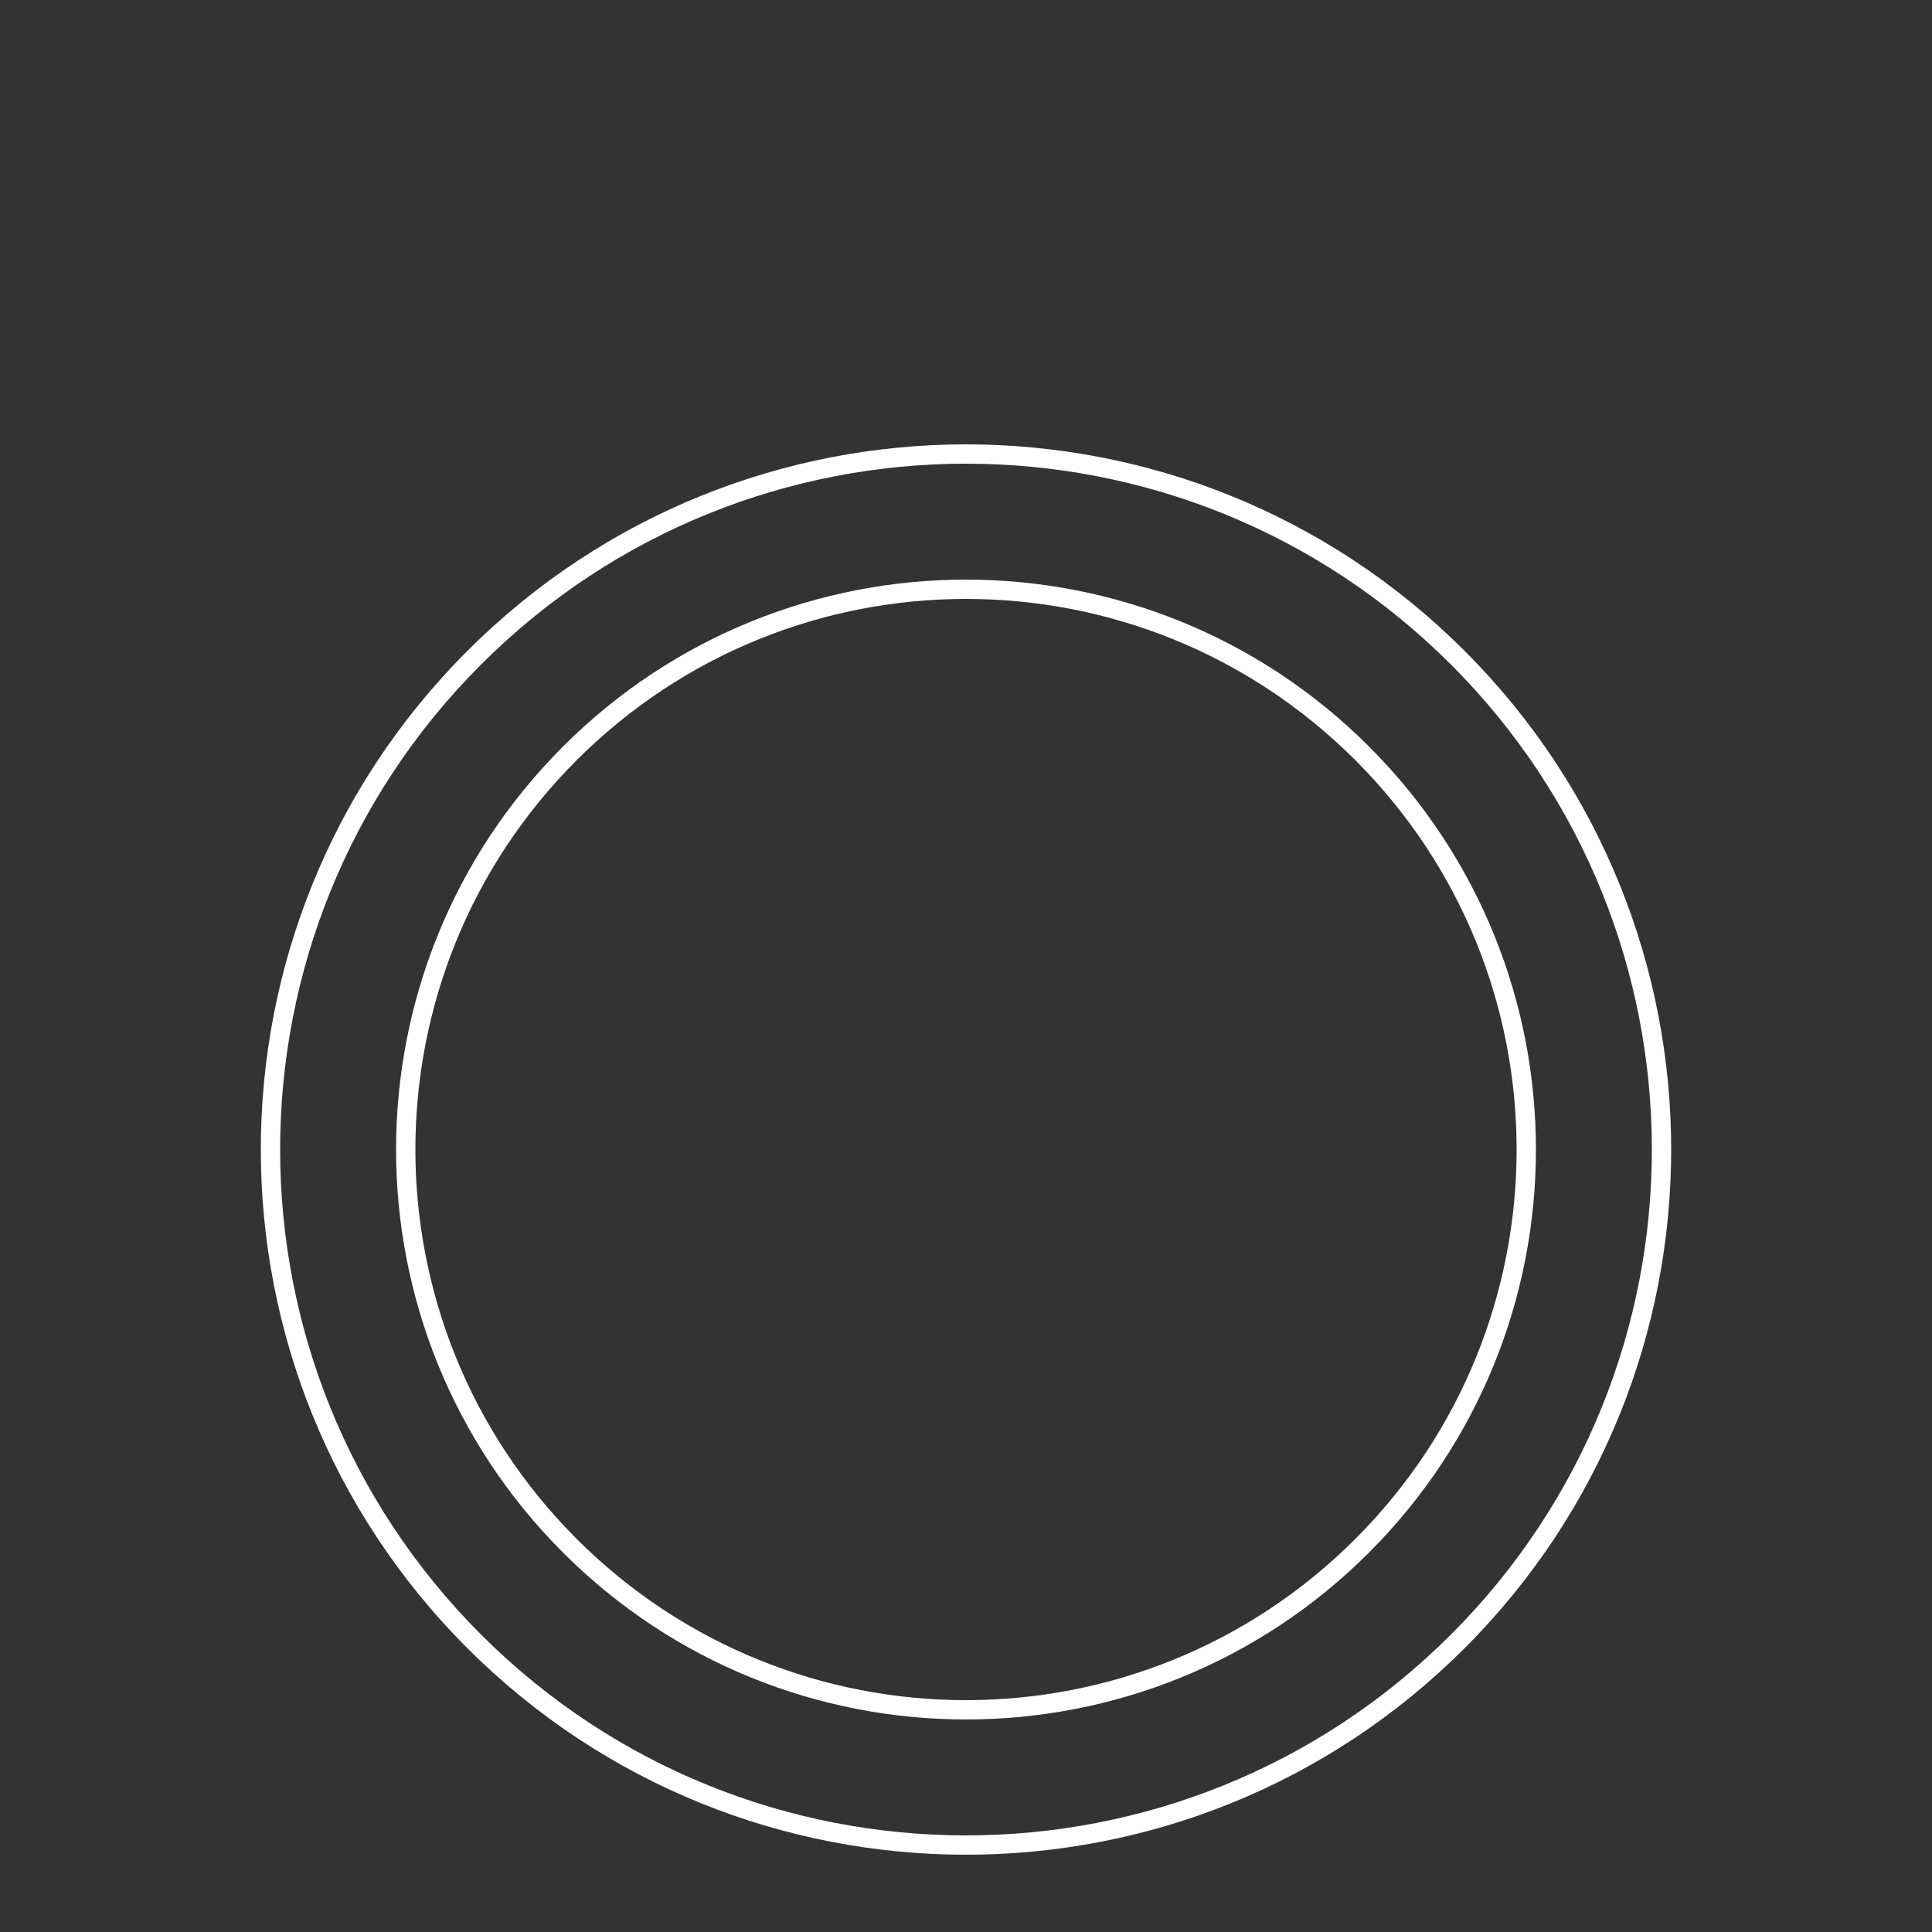 <?xml version="1.0" encoding="UTF-8"?>
<svg width="200px" height="200px" viewBox="0 0 200 200" version="1.1" xmlns="http://www.w3.org/2000/svg" xmlns:xlink="http://www.w3.org/1999/xlink">
    <rect x="0" y="0" width="200" height="200" fill="#333333" stroke="none"/>
    <!-- Generator: Sketch 56.2 (81672) - https://sketch.com -->
    <title>编组 4</title>
    <desc>Created with Sketch.</desc>
    <g id="Page-2" stroke="none" stroke-width="1" fill="none" fill-rule="evenodd">
        <g id="P2-1-镶嵌-素金选择页hover" transform="translate(-1124, -340)" fill="#FFFFFF">
            <g id="编组-7" transform="translate(1004, 180)">
                <g id="编组-4" transform="translate(120, 160)">
                    <rect id="矩形" opacity="0" x="0" y="0" width="200" height="200"></rect>
                    <g id="编组-3复制" transform="translate(27, 46)">
                        <path d="M21.381,21.381 C49.889,-7.127 96.111,-7.127 124.619,21.381 C153.127,49.889 153.127,96.111 124.619,124.619 C96.111,153.127 49.889,153.127 21.381,124.619 C-7.127,96.111 -7.127,49.889 21.381,21.381 Z M22.795,22.795 C-4.932,50.523 -4.932,95.477 22.795,123.205 C50.523,150.932 95.477,150.932 123.205,123.205 C150.932,95.477 150.932,50.523 123.205,22.795 C95.477,-4.932 50.523,-4.932 22.795,22.795 Z M31.281,31.281 C54.322,8.24 91.678,8.24 114.719,31.281 C137.76,54.322 137.76,91.678 114.719,114.719 C91.678,137.76 54.322,137.76 31.281,114.719 C8.24,91.678 8.24,54.322 31.281,31.281 Z M32.695,32.695 C10.435,54.955 10.435,91.045 32.695,113.305 C54.955,135.565 91.045,135.565 113.305,113.305 C135.565,91.045 135.565,54.955 113.305,32.695 C91.045,10.435 54.955,10.435 32.695,32.695 Z" id="形状结合"></path>
                    </g>
                </g>
            </g>
        </g>
    </g>
</svg>